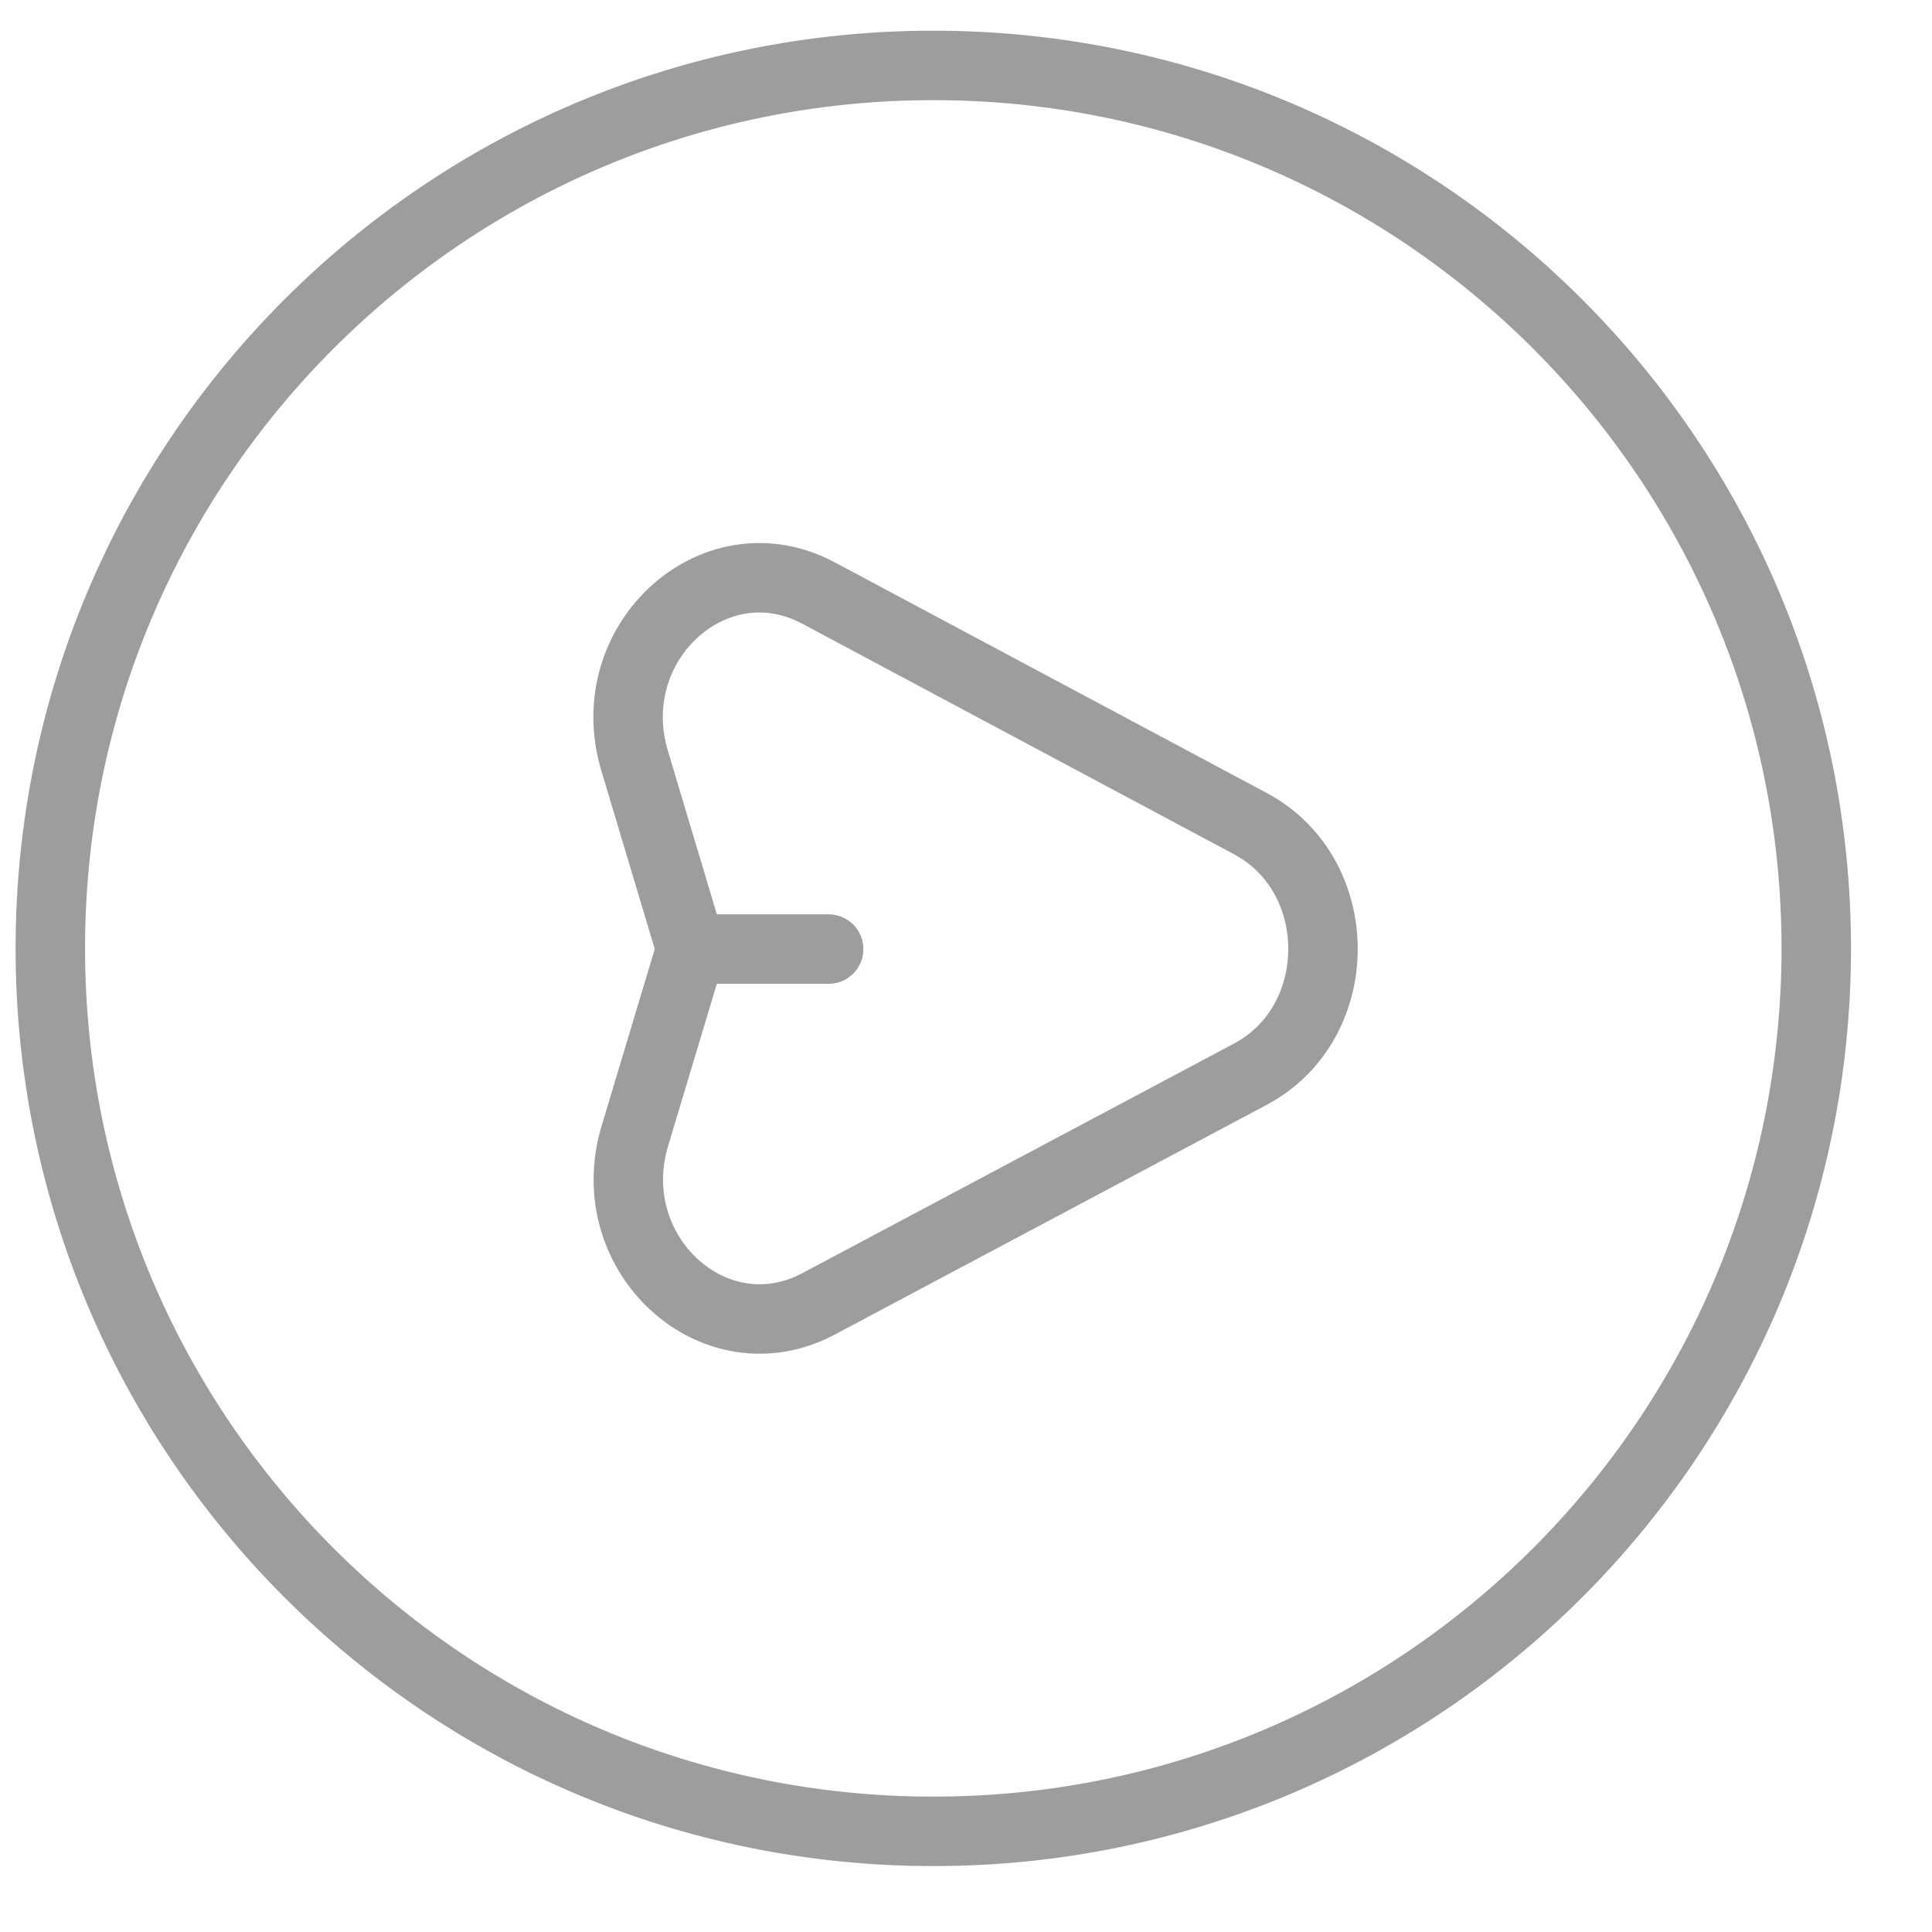 <svg width="21" height="21" viewBox="0 0 21 21" fill="none" xmlns="http://www.w3.org/2000/svg">
<path d="M7.511 10.316L6.901 12.346C6.515 13.629 7.767 14.774 8.898 14.172L13.591 11.676C14.643 11.116 14.644 9.515 13.592 8.953L8.897 6.446C7.767 5.842 6.513 6.986 6.898 8.269L7.511 10.316ZM7.511 10.316H9.007M19.742 10.309C19.742 15.609 15.445 19.906 10.145 19.906C4.844 19.906 0.547 15.609 0.547 10.309C0.547 5.008 4.844 0.711 10.145 0.711C15.445 0.711 19.742 5.008 19.742 10.309Z" stroke="#9D9D9D" stroke-width="0.755" stroke-linecap="round"/>
</svg>
